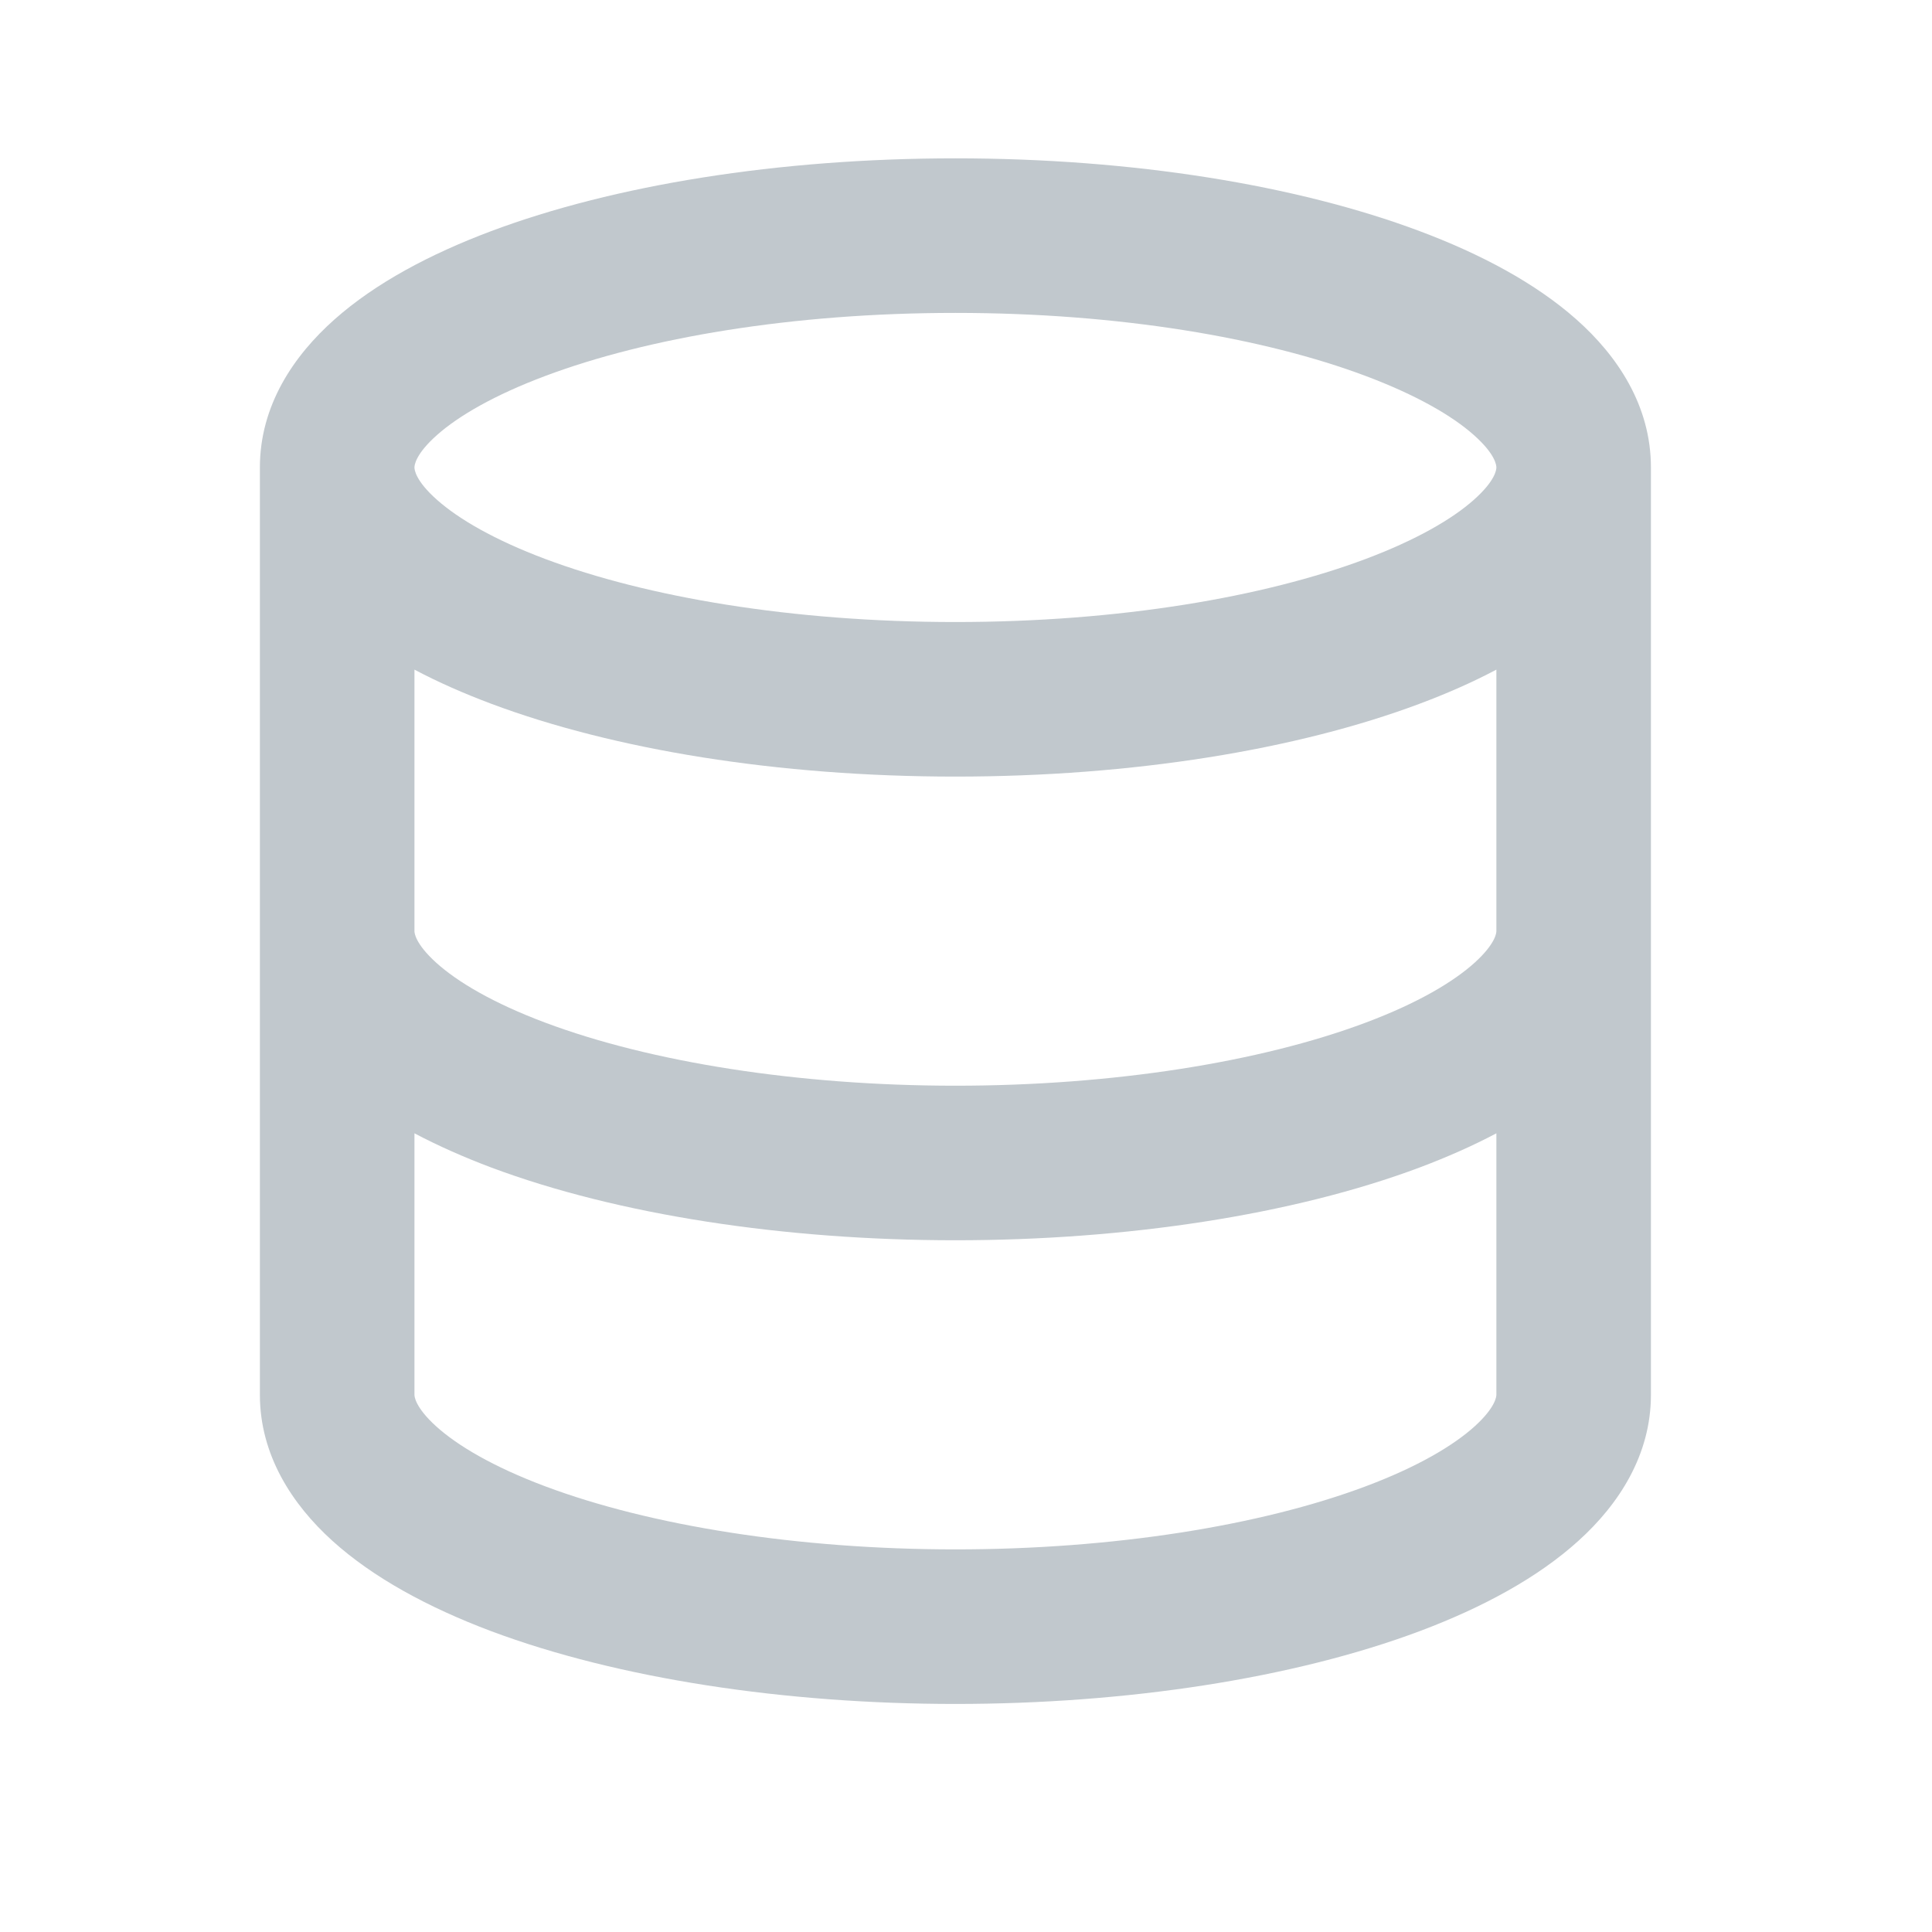 <svg width="25" height="25" viewBox="0 0 25 25" fill="none" xmlns="http://www.w3.org/2000/svg">
<path fill-rule="evenodd" clip-rule="evenodd" d="M5.655 5.629C5.373 5.879 5.363 6.023 5.363 6.049C5.363 6.074 5.373 6.218 5.655 6.468C5.936 6.717 6.399 6.987 7.058 7.234C8.367 7.725 10.242 8.049 12.363 8.049C14.484 8.049 16.36 7.725 17.669 7.234C18.327 6.987 18.791 6.717 19.071 6.468C19.353 6.218 19.363 6.074 19.363 6.049C19.363 6.023 19.353 5.879 19.071 5.629C18.791 5.38 18.327 5.111 17.669 4.864C16.36 4.373 14.484 4.049 12.363 4.049C10.242 4.049 8.367 4.373 7.058 4.864C6.399 5.111 5.936 5.38 5.655 5.629ZM19.363 8.665C19.054 8.829 18.721 8.975 18.371 9.106C16.785 9.701 14.661 10.049 12.363 10.049C10.066 10.049 7.942 9.701 6.355 9.106C6.006 8.975 5.672 8.829 5.363 8.665V12.049C5.363 12.068 5.37 12.208 5.643 12.456C5.916 12.703 6.377 12.979 7.058 13.234C8.416 13.743 10.325 14.049 12.363 14.049C14.402 14.049 16.311 13.743 17.669 13.234C18.35 12.979 18.81 12.703 19.083 12.456C19.356 12.208 19.363 12.068 19.363 12.049V8.665ZM19.363 14.665C19.057 14.827 18.724 14.974 18.371 15.107C16.729 15.722 14.568 16.049 12.363 16.049C10.158 16.049 7.998 15.722 6.355 15.107C6.002 14.974 5.67 14.827 5.363 14.665V18.049C5.363 18.067 5.37 18.208 5.643 18.456C5.916 18.703 6.377 18.979 7.058 19.234C8.416 19.743 10.325 20.049 12.363 20.049C14.402 20.049 16.311 19.743 17.669 19.234C18.35 18.979 18.81 18.703 19.083 18.456C19.356 18.208 19.363 18.067 19.363 18.049V14.665ZM21.363 18.049C21.363 18.826 20.949 19.465 20.425 19.938C19.902 20.412 19.191 20.799 18.371 21.107C16.729 21.722 14.568 22.049 12.363 22.049C10.158 22.049 7.998 21.722 6.355 21.107C5.536 20.799 4.825 20.412 4.301 19.938C3.778 19.465 3.363 18.826 3.363 18.049V6.049C3.363 5.246 3.801 4.601 4.329 4.133C4.857 3.664 5.566 3.287 6.355 2.991C7.942 2.396 10.066 2.049 12.363 2.049C14.661 2.049 16.785 2.396 18.371 2.991C19.161 3.287 19.869 3.664 20.398 4.133C20.926 4.601 21.363 5.246 21.363 6.049V18.049Z" fill="#C1C8CD"/>
</svg>
